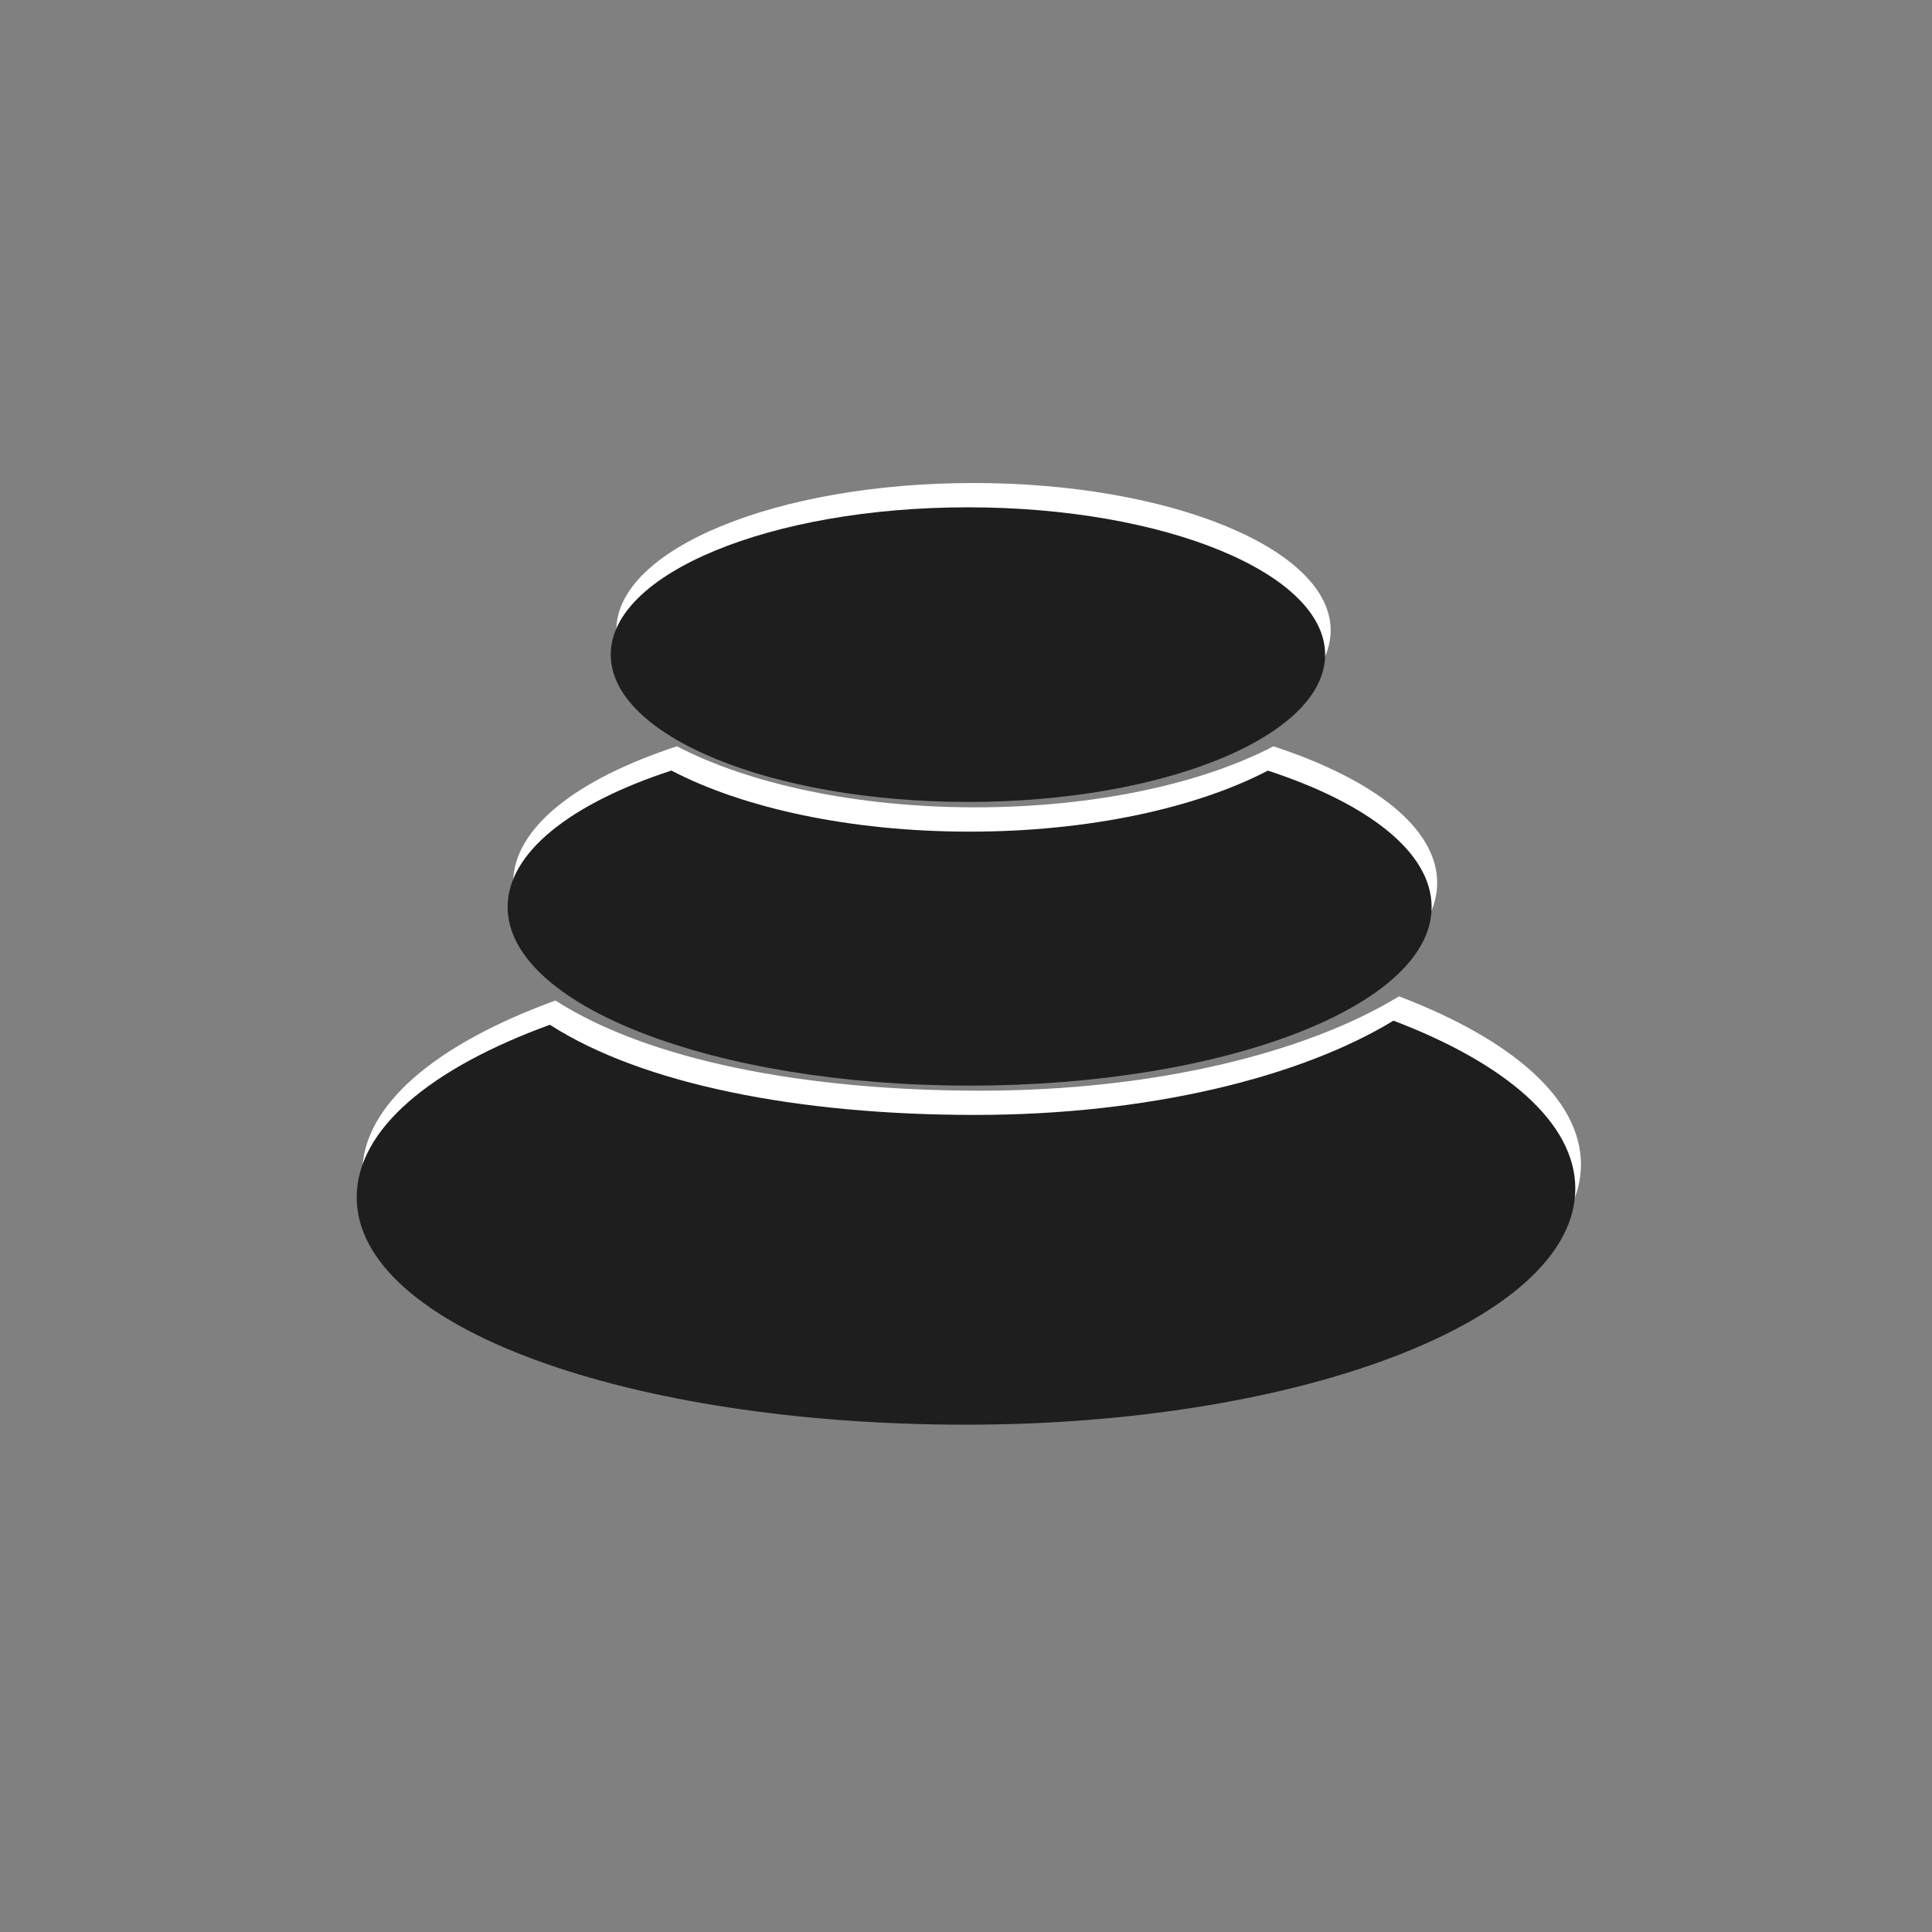 <svg width="24" height="24" viewBox="0 0 24 24" fill="none">
<rect x="0" y="0" width="24" height="24" fill="#808080" stroke="none"/>
<path d="M12.069 17.397C7.888 17.397 4.5 16.189 4.5 14.571C4.5 13.726 5.423 12.966 6.9 12.429C8.053 13.169 9.988 13.549 12.181 13.549C14.323 13.549 16.216 13.086 17.379 12.377C18.773 12.908 19.639 13.648 19.639 14.464C19.639 16.084 16.25 17.397 12.069 17.397Z" fill="white"/>
<path d="M12.114 13.185C8.944 13.185 6.375 12.191 6.375 10.965C6.375 10.286 7.167 9.677 8.409 9.271C9.296 9.733 10.624 10.029 12.114 10.029C13.604 10.029 14.932 9.733 15.819 9.271C17.063 9.679 17.853 10.286 17.853 10.965C17.855 12.191 15.285 13.185 12.114 13.185Z" fill="white"/>
<path d="M12.093 9.66C9.643 9.66 7.656 8.839 7.656 7.83C7.656 6.821 9.644 6 12.093 6C14.543 6 16.53 6.821 16.53 7.83C16.53 8.839 14.543 9.66 12.093 9.66Z" fill="white"/>
<path d="M12 17.698C7.819 17.698 4.431 16.491 4.431 14.873C4.431 14.028 5.353 13.268 6.831 12.73C7.984 13.471 9.918 13.85 12.112 13.85C14.254 13.85 16.147 13.387 17.31 12.679C18.704 13.209 19.569 13.949 19.569 14.765C19.569 16.386 16.181 17.698 12 17.698Z" fill="#1E1E1E"/>
<path d="M12.045 13.486C8.875 13.486 6.306 12.493 6.306 11.267C6.306 10.587 7.098 9.978 8.34 9.572C9.226 10.035 10.554 10.331 12.045 10.331C13.535 10.331 14.863 10.035 15.75 9.573C16.994 9.98 17.784 10.587 17.784 11.267C17.786 12.493 15.216 13.486 12.045 13.486Z" fill="#1E1E1E"/>
<path d="M12.024 9.962C9.573 9.962 7.587 9.141 7.587 8.132C7.587 7.123 9.574 6.302 12.024 6.302C14.473 6.302 16.461 7.123 16.461 8.132C16.461 9.141 14.473 9.962 12.024 9.962Z" fill="#1E1E1E"/>
</svg>

